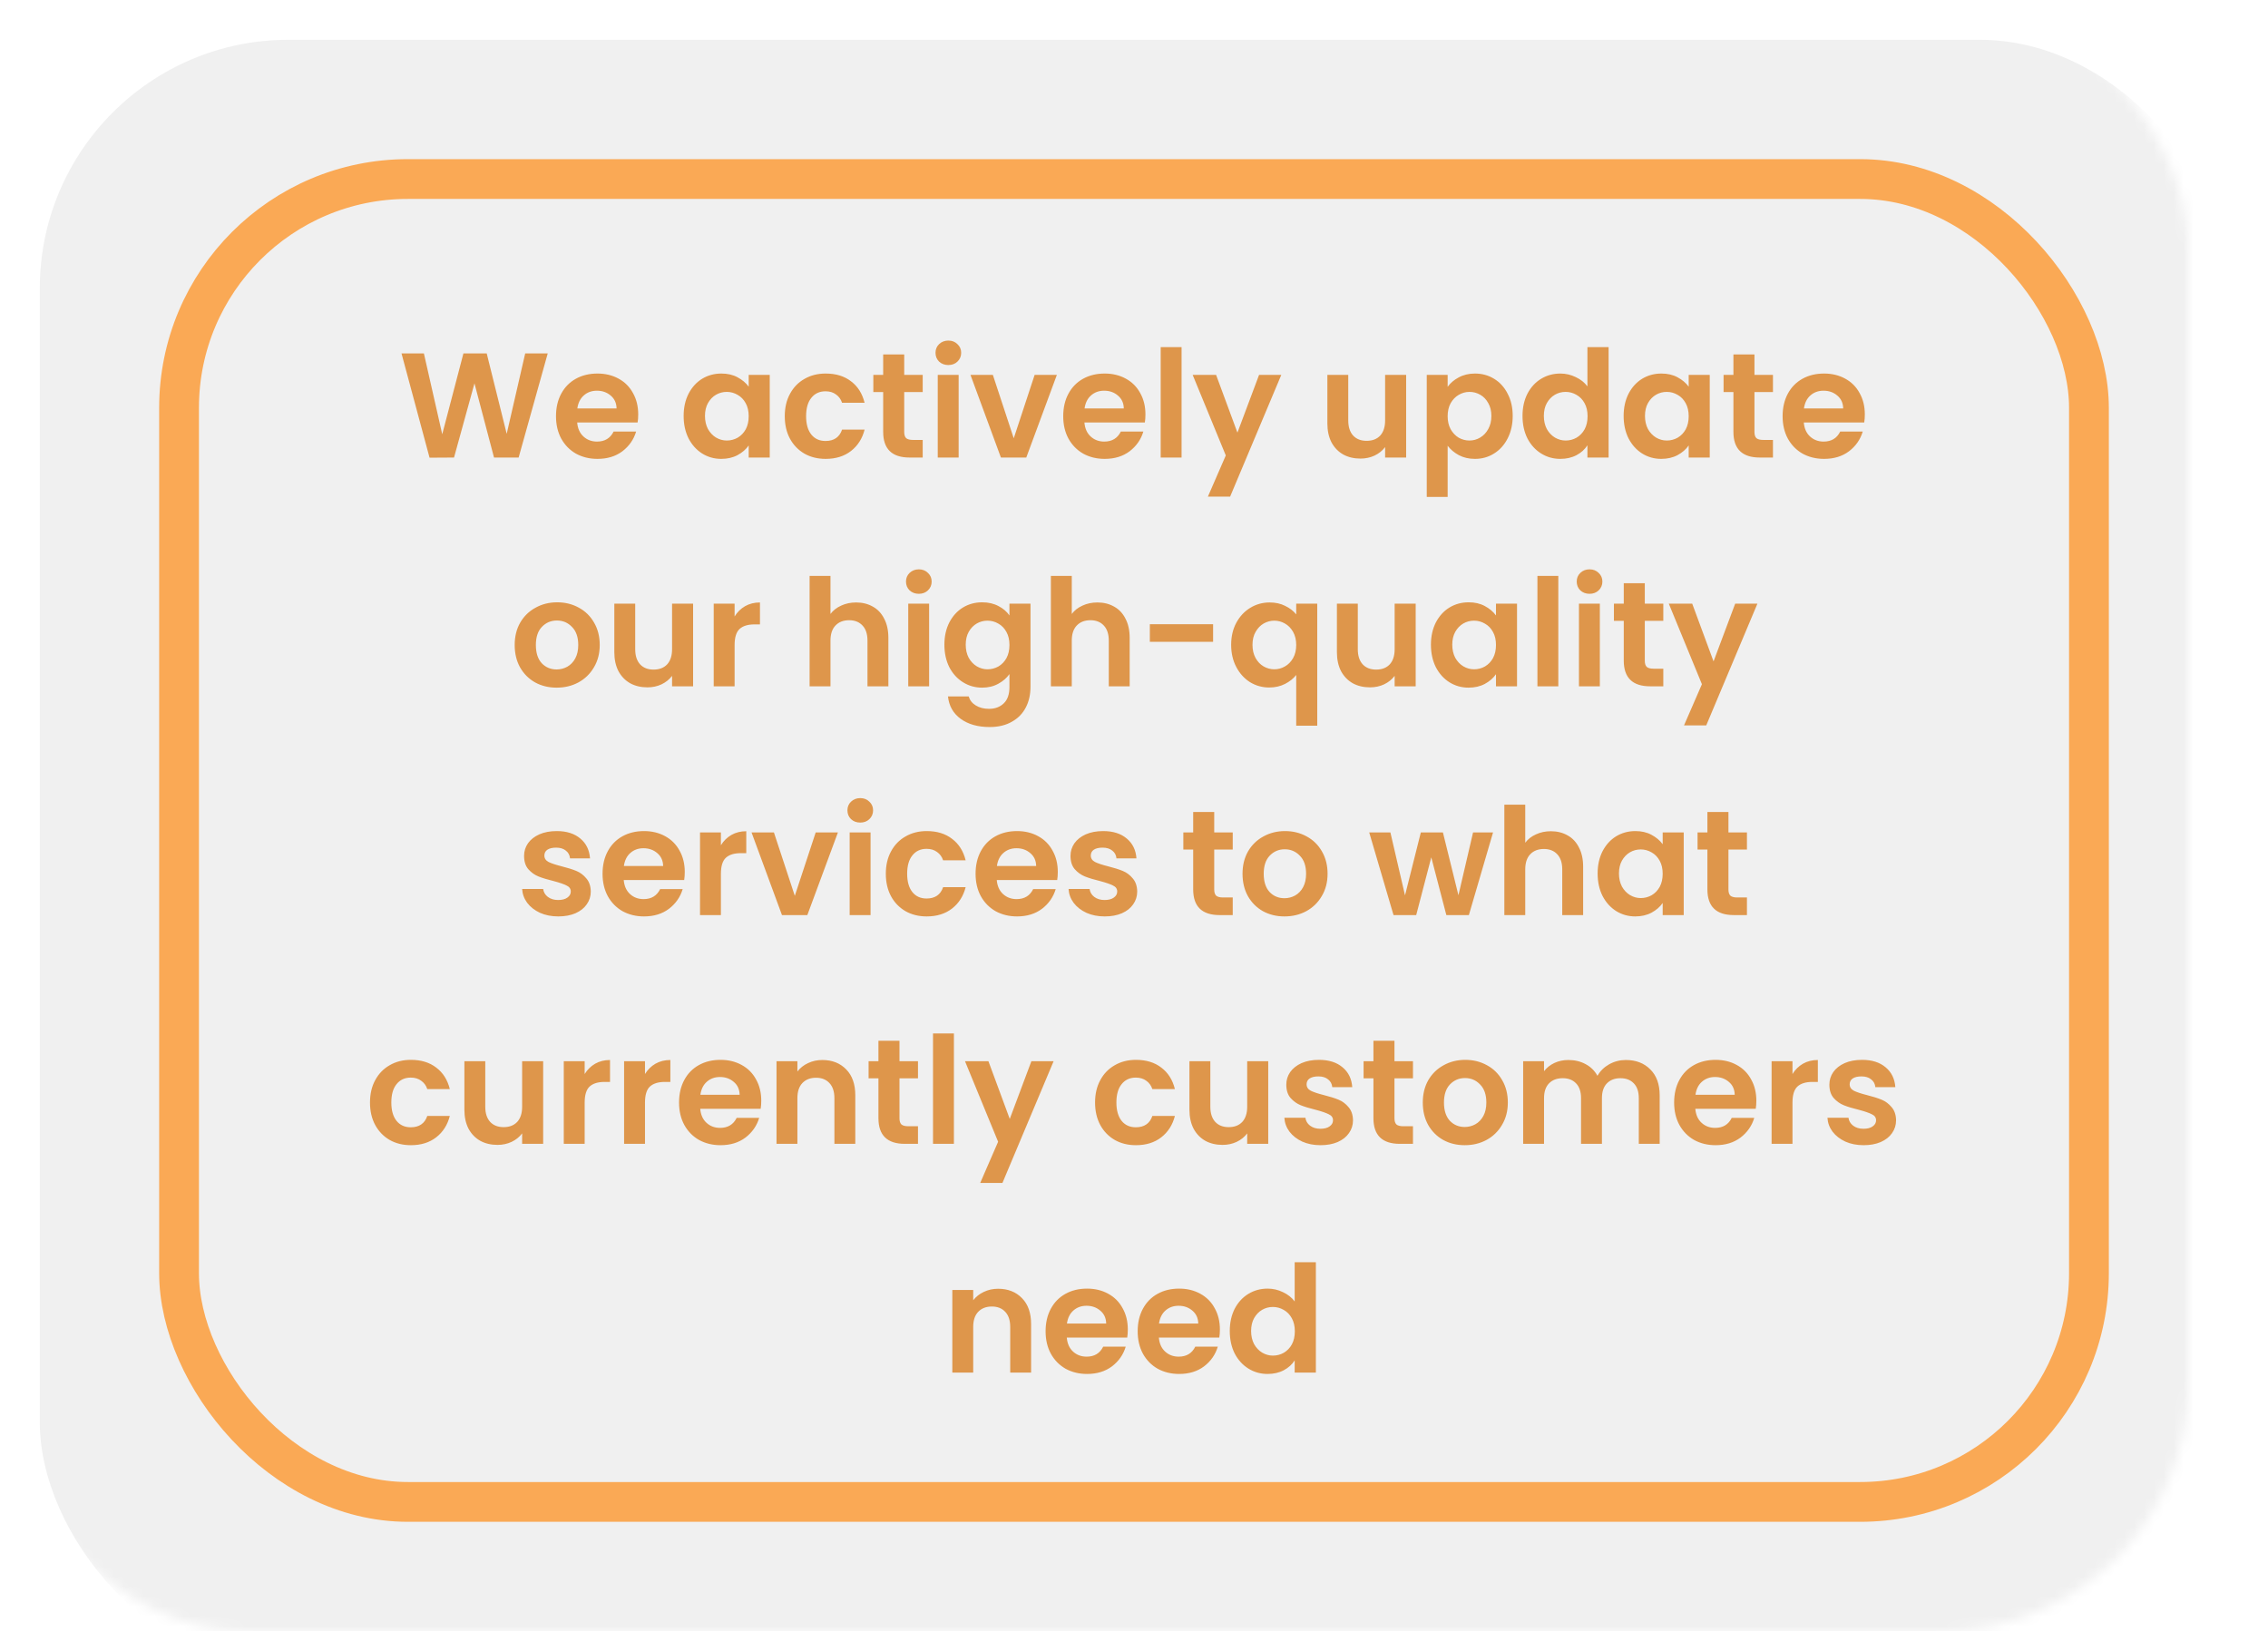 <svg width="228" height="164" viewBox="0 0 228 164" fill="none" xmlns="http://www.w3.org/2000/svg">
<mask id="mask0_512_385" style="mask-type:alpha" maskUnits="userSpaceOnUse" x="0" y="0" width="220" height="164">
<rect width="220" height="164" rx="25" fill="#AB9F9F"/>
</mask>
<g mask="url(#mask0_512_385)">
<g filter="url(#filter0_bd_512_385)">
<rect width="220" height="164" rx="25" fill="#F0F0F0"/>
<rect x="14" y="14" width="192" height="133" rx="23" stroke="#FAA955" stroke-width="4"/>
<g filter="url(#filter1_dd_512_385)">
<path d="M51.063 31.53L48.138 42H45.663L43.698 34.545L41.643 42L39.183 42.015L36.363 31.53H38.613L40.458 39.66L42.588 31.53H44.928L46.938 39.615L48.798 31.53H51.063ZM60.159 37.665C60.159 37.965 60.139 38.235 60.099 38.475H54.024C54.074 39.075 54.284 39.545 54.654 39.885C55.024 40.225 55.479 40.395 56.019 40.395C56.799 40.395 57.354 40.06 57.684 39.39H59.949C59.709 40.19 59.249 40.85 58.569 41.37C57.889 41.88 57.054 42.135 56.064 42.135C55.264 42.135 54.544 41.96 53.904 41.61C53.274 41.25 52.779 40.745 52.419 40.095C52.069 39.445 51.894 38.695 51.894 37.845C51.894 36.985 52.069 36.23 52.419 35.58C52.769 34.93 53.259 34.43 53.889 34.08C54.519 33.73 55.244 33.555 56.064 33.555C56.854 33.555 57.559 33.725 58.179 34.065C58.809 34.405 59.294 34.89 59.634 35.52C59.984 36.14 60.159 36.855 60.159 37.665ZM57.984 37.065C57.974 36.525 57.779 36.095 57.399 35.775C57.019 35.445 56.554 35.28 56.004 35.28C55.484 35.28 55.044 35.44 54.684 35.76C54.334 36.07 54.119 36.505 54.039 37.065H57.984ZM64.726 37.815C64.726 36.975 64.891 36.23 65.221 35.58C65.561 34.93 66.016 34.43 66.586 34.08C67.166 33.73 67.811 33.555 68.521 33.555C69.141 33.555 69.681 33.68 70.141 33.93C70.611 34.18 70.986 34.495 71.266 34.875V33.69H73.381V42H71.266V40.785C70.996 41.175 70.621 41.5 70.141 41.76C69.671 42.01 69.126 42.135 68.506 42.135C67.806 42.135 67.166 41.955 66.586 41.595C66.016 41.235 65.561 40.73 65.221 40.08C64.891 39.42 64.726 38.665 64.726 37.815ZM71.266 37.845C71.266 37.335 71.166 36.9 70.966 36.54C70.766 36.17 70.496 35.89 70.156 35.7C69.816 35.5 69.451 35.4 69.061 35.4C68.671 35.4 68.311 35.495 67.981 35.685C67.651 35.875 67.381 36.155 67.171 36.525C66.971 36.885 66.871 37.315 66.871 37.815C66.871 38.315 66.971 38.755 67.171 39.135C67.381 39.505 67.651 39.79 67.981 39.99C68.321 40.19 68.681 40.29 69.061 40.29C69.451 40.29 69.816 40.195 70.156 40.005C70.496 39.805 70.766 39.525 70.966 39.165C71.166 38.795 71.266 38.355 71.266 37.845ZM74.892 37.845C74.892 36.985 75.067 36.235 75.417 35.595C75.767 34.945 76.252 34.445 76.872 34.095C77.492 33.735 78.202 33.555 79.002 33.555C80.032 33.555 80.882 33.815 81.552 34.335C82.232 34.845 82.687 35.565 82.917 36.495H80.652C80.532 36.135 80.327 35.855 80.037 35.655C79.757 35.445 79.407 35.34 78.987 35.34C78.387 35.34 77.912 35.56 77.562 36C77.212 36.43 77.037 37.045 77.037 37.845C77.037 38.635 77.212 39.25 77.562 39.69C77.912 40.12 78.387 40.335 78.987 40.335C79.837 40.335 80.392 39.955 80.652 39.195H82.917C82.687 40.095 82.232 40.81 81.552 41.34C80.872 41.87 80.022 42.135 79.002 42.135C78.202 42.135 77.492 41.96 76.872 41.61C76.252 41.25 75.767 40.75 75.417 40.11C75.067 39.46 74.892 38.705 74.892 37.845ZM86.9 35.415V39.435C86.9 39.715 86.965 39.92 87.095 40.05C87.235 40.17 87.465 40.23 87.785 40.23H88.76V42H87.44C85.67 42 84.785 41.14 84.785 39.42V35.415H83.795V33.69H84.785V31.635H86.9V33.69H88.76V35.415H86.9ZM91.336 32.7C90.966 32.7 90.656 32.585 90.406 32.355C90.166 32.115 90.046 31.82 90.046 31.47C90.046 31.12 90.166 30.83 90.406 30.6C90.656 30.36 90.966 30.24 91.336 30.24C91.706 30.24 92.011 30.36 92.251 30.6C92.501 30.83 92.626 31.12 92.626 31.47C92.626 31.82 92.501 32.115 92.251 32.355C92.011 32.585 91.706 32.7 91.336 32.7ZM92.371 33.69V42H90.271V33.69H92.371ZM97.911 40.065L100.011 33.69H102.246L99.171 42H96.621L93.561 33.69H95.811L97.911 40.065ZM111.15 37.665C111.15 37.965 111.13 38.235 111.09 38.475H105.015C105.065 39.075 105.275 39.545 105.645 39.885C106.015 40.225 106.47 40.395 107.01 40.395C107.79 40.395 108.345 40.06 108.675 39.39H110.94C110.7 40.19 110.24 40.85 109.56 41.37C108.88 41.88 108.045 42.135 107.055 42.135C106.255 42.135 105.535 41.96 104.895 41.61C104.265 41.25 103.77 40.745 103.41 40.095C103.06 39.445 102.885 38.695 102.885 37.845C102.885 36.985 103.06 36.23 103.41 35.58C103.76 34.93 104.25 34.43 104.88 34.08C105.51 33.73 106.235 33.555 107.055 33.555C107.845 33.555 108.55 33.725 109.17 34.065C109.8 34.405 110.285 34.89 110.625 35.52C110.975 36.14 111.15 36.855 111.15 37.665ZM108.975 37.065C108.965 36.525 108.77 36.095 108.39 35.775C108.01 35.445 107.545 35.28 106.995 35.28C106.475 35.28 106.035 35.44 105.675 35.76C105.325 36.07 105.11 36.505 105.03 37.065H108.975ZM114.783 30.9V42H112.683V30.9H114.783ZM124.808 33.69L119.663 45.93H117.428L119.228 41.79L115.898 33.69H118.253L120.398 39.495L122.573 33.69H124.808ZM137.359 33.69V42H135.244V40.95C134.974 41.31 134.619 41.595 134.179 41.805C133.749 42.005 133.279 42.105 132.769 42.105C132.119 42.105 131.544 41.97 131.044 41.7C130.544 41.42 130.149 41.015 129.859 40.485C129.579 39.945 129.439 39.305 129.439 38.565V33.69H131.539V38.265C131.539 38.925 131.704 39.435 132.034 39.795C132.364 40.145 132.814 40.32 133.384 40.32C133.964 40.32 134.419 40.145 134.749 39.795C135.079 39.435 135.244 38.925 135.244 38.265V33.69H137.359ZM141.531 34.89C141.801 34.51 142.171 34.195 142.641 33.945C143.121 33.685 143.666 33.555 144.276 33.555C144.986 33.555 145.626 33.73 146.196 34.08C146.776 34.43 147.231 34.93 147.561 35.58C147.901 36.22 148.071 36.965 148.071 37.815C148.071 38.665 147.901 39.42 147.561 40.08C147.231 40.73 146.776 41.235 146.196 41.595C145.626 41.955 144.986 42.135 144.276 42.135C143.666 42.135 143.126 42.01 142.656 41.76C142.196 41.51 141.821 41.195 141.531 40.815V45.96H139.431V33.69H141.531V34.89ZM145.926 37.815C145.926 37.315 145.821 36.885 145.611 36.525C145.411 36.155 145.141 35.875 144.801 35.685C144.471 35.495 144.111 35.4 143.721 35.4C143.341 35.4 142.981 35.5 142.641 35.7C142.311 35.89 142.041 36.17 141.831 36.54C141.631 36.91 141.531 37.345 141.531 37.845C141.531 38.345 141.631 38.78 141.831 39.15C142.041 39.52 142.311 39.805 142.641 40.005C142.981 40.195 143.341 40.29 143.721 40.29C144.111 40.29 144.471 40.19 144.801 39.99C145.141 39.79 145.411 39.505 145.611 39.135C145.821 38.765 145.926 38.325 145.926 37.815ZM149.057 37.815C149.057 36.975 149.222 36.23 149.552 35.58C149.892 34.93 150.352 34.43 150.932 34.08C151.512 33.73 152.157 33.555 152.867 33.555C153.407 33.555 153.922 33.675 154.412 33.915C154.902 34.145 155.292 34.455 155.582 34.845V30.9H157.712V42H155.582V40.77C155.322 41.18 154.957 41.51 154.487 41.76C154.017 42.01 153.472 42.135 152.852 42.135C152.152 42.135 151.512 41.955 150.932 41.595C150.352 41.235 149.892 40.73 149.552 40.08C149.222 39.42 149.057 38.665 149.057 37.815ZM155.597 37.845C155.597 37.335 155.497 36.9 155.297 36.54C155.097 36.17 154.827 35.89 154.487 35.7C154.147 35.5 153.782 35.4 153.392 35.4C153.002 35.4 152.642 35.495 152.312 35.685C151.982 35.875 151.712 36.155 151.502 36.525C151.302 36.885 151.202 37.315 151.202 37.815C151.202 38.315 151.302 38.755 151.502 39.135C151.712 39.505 151.982 39.79 152.312 39.99C152.652 40.19 153.012 40.29 153.392 40.29C153.782 40.29 154.147 40.195 154.487 40.005C154.827 39.805 155.097 39.525 155.297 39.165C155.497 38.795 155.597 38.355 155.597 37.845ZM159.223 37.815C159.223 36.975 159.388 36.23 159.718 35.58C160.058 34.93 160.513 34.43 161.083 34.08C161.663 33.73 162.308 33.555 163.018 33.555C163.638 33.555 164.178 33.68 164.638 33.93C165.108 34.18 165.483 34.495 165.763 34.875V33.69H167.878V42H165.763V40.785C165.493 41.175 165.118 41.5 164.638 41.76C164.168 42.01 163.623 42.135 163.003 42.135C162.303 42.135 161.663 41.955 161.083 41.595C160.513 41.235 160.058 40.73 159.718 40.08C159.388 39.42 159.223 38.665 159.223 37.815ZM165.763 37.845C165.763 37.335 165.663 36.9 165.463 36.54C165.263 36.17 164.993 35.89 164.653 35.7C164.313 35.5 163.948 35.4 163.558 35.4C163.168 35.4 162.808 35.495 162.478 35.685C162.148 35.875 161.878 36.155 161.668 36.525C161.468 36.885 161.368 37.315 161.368 37.815C161.368 38.315 161.468 38.755 161.668 39.135C161.878 39.505 162.148 39.79 162.478 39.99C162.818 40.19 163.178 40.29 163.558 40.29C163.948 40.29 164.313 40.195 164.653 40.005C164.993 39.805 165.263 39.525 165.463 39.165C165.663 38.795 165.763 38.355 165.763 37.845ZM172.374 35.415V39.435C172.374 39.715 172.439 39.92 172.569 40.05C172.709 40.17 172.939 40.23 173.259 40.23H174.234V42H172.914C171.144 42 170.259 41.14 170.259 39.42V35.415H169.269V33.69H170.259V31.635H172.374V33.69H174.234V35.415H172.374ZM183.469 37.665C183.469 37.965 183.449 38.235 183.409 38.475H177.334C177.384 39.075 177.594 39.545 177.964 39.885C178.334 40.225 178.789 40.395 179.329 40.395C180.109 40.395 180.664 40.06 180.994 39.39H183.259C183.019 40.19 182.559 40.85 181.879 41.37C181.199 41.88 180.364 42.135 179.374 42.135C178.574 42.135 177.854 41.96 177.214 41.61C176.584 41.25 176.089 40.745 175.729 40.095C175.379 39.445 175.204 38.695 175.204 37.845C175.204 36.985 175.379 36.23 175.729 35.58C176.079 34.93 176.569 34.43 177.199 34.08C177.829 33.73 178.554 33.555 179.374 33.555C180.164 33.555 180.869 33.725 181.489 34.065C182.119 34.405 182.604 34.89 182.944 35.52C183.294 36.14 183.469 36.855 183.469 37.665ZM181.294 37.065C181.284 36.525 181.089 36.095 180.709 35.775C180.329 35.445 179.864 35.28 179.314 35.28C178.794 35.28 178.354 35.44 177.994 35.76C177.644 36.07 177.429 36.505 177.349 37.065H181.294ZM51.956 65.135C51.156 65.135 50.436 64.96 49.796 64.61C49.156 64.25 48.651 63.745 48.281 63.095C47.921 62.445 47.741 61.695 47.741 60.845C47.741 59.995 47.926 59.245 48.296 58.595C48.676 57.945 49.191 57.445 49.841 57.095C50.491 56.735 51.216 56.555 52.016 56.555C52.816 56.555 53.541 56.735 54.191 57.095C54.841 57.445 55.351 57.945 55.721 58.595C56.101 59.245 56.291 59.995 56.291 60.845C56.291 61.695 56.096 62.445 55.706 63.095C55.326 63.745 54.806 64.25 54.146 64.61C53.496 64.96 52.766 65.135 51.956 65.135ZM51.956 63.305C52.336 63.305 52.691 63.215 53.021 63.035C53.361 62.845 53.631 62.565 53.831 62.195C54.031 61.825 54.131 61.375 54.131 60.845C54.131 60.055 53.921 59.45 53.501 59.03C53.091 58.6 52.586 58.385 51.986 58.385C51.386 58.385 50.881 58.6 50.471 59.03C50.071 59.45 49.871 60.055 49.871 60.845C49.871 61.635 50.066 62.245 50.456 62.675C50.856 63.095 51.356 63.305 51.956 63.305ZM65.677 56.69V65H63.562V63.95C63.292 64.31 62.937 64.595 62.497 64.805C62.067 65.005 61.597 65.105 61.087 65.105C60.437 65.105 59.862 64.97 59.362 64.7C58.862 64.42 58.467 64.015 58.177 63.485C57.897 62.945 57.757 62.305 57.757 61.565V56.69H59.857V61.265C59.857 61.925 60.022 62.435 60.352 62.795C60.682 63.145 61.132 63.32 61.702 63.32C62.282 63.32 62.737 63.145 63.067 62.795C63.397 62.435 63.562 61.925 63.562 61.265V56.69H65.677ZM69.849 57.98C70.119 57.54 70.469 57.195 70.899 56.945C71.339 56.695 71.839 56.57 72.399 56.57V58.775H71.844C71.184 58.775 70.684 58.93 70.344 59.24C70.014 59.55 69.849 60.09 69.849 60.86V65H67.749V56.69H69.849V57.98ZM82.067 56.57C82.698 56.57 83.257 56.71 83.748 56.99C84.237 57.26 84.618 57.665 84.888 58.205C85.168 58.735 85.308 59.375 85.308 60.125V65H83.207V60.41C83.207 59.75 83.043 59.245 82.713 58.895C82.382 58.535 81.933 58.355 81.362 58.355C80.782 58.355 80.323 58.535 79.983 58.895C79.653 59.245 79.487 59.75 79.487 60.41V65H77.388V53.9H79.487V57.725C79.757 57.365 80.118 57.085 80.567 56.885C81.017 56.675 81.517 56.57 82.067 56.57ZM88.37 55.7C87.999 55.7 87.689 55.585 87.439 55.355C87.2 55.115 87.079 54.82 87.079 54.47C87.079 54.12 87.2 53.83 87.439 53.6C87.689 53.36 87.999 53.24 88.37 53.24C88.74 53.24 89.044 53.36 89.284 53.6C89.534 53.83 89.659 54.12 89.659 54.47C89.659 54.82 89.534 55.115 89.284 55.355C89.044 55.585 88.74 55.7 88.37 55.7ZM89.404 56.69V65H87.305V56.69H89.404ZM94.734 56.555C95.354 56.555 95.899 56.68 96.369 56.93C96.839 57.17 97.209 57.485 97.479 57.875V56.69H99.594V65.06C99.594 65.83 99.439 66.515 99.129 67.115C98.819 67.725 98.354 68.205 97.734 68.555C97.114 68.915 96.364 69.095 95.484 69.095C94.304 69.095 93.334 68.82 92.574 68.27C91.824 67.72 91.399 66.97 91.299 66.02H93.384C93.494 66.4 93.729 66.7 94.089 66.92C94.459 67.15 94.904 67.265 95.424 67.265C96.034 67.265 96.529 67.08 96.909 66.71C97.289 66.35 97.479 65.8 97.479 65.06V63.77C97.209 64.16 96.834 64.485 96.354 64.745C95.884 65.005 95.344 65.135 94.734 65.135C94.034 65.135 93.394 64.955 92.814 64.595C92.234 64.235 91.774 63.73 91.434 63.08C91.104 62.42 90.939 61.665 90.939 60.815C90.939 59.975 91.104 59.23 91.434 58.58C91.774 57.93 92.229 57.43 92.799 57.08C93.379 56.73 94.024 56.555 94.734 56.555ZM97.479 60.845C97.479 60.335 97.379 59.9 97.179 59.54C96.979 59.17 96.709 58.89 96.369 58.7C96.029 58.5 95.664 58.4 95.274 58.4C94.884 58.4 94.524 58.495 94.194 58.685C93.864 58.875 93.594 59.155 93.384 59.525C93.184 59.885 93.084 60.315 93.084 60.815C93.084 61.315 93.184 61.755 93.384 62.135C93.594 62.505 93.864 62.79 94.194 62.99C94.534 63.19 94.894 63.29 95.274 63.29C95.664 63.29 96.029 63.195 96.369 63.005C96.709 62.805 96.979 62.525 97.179 62.165C97.379 61.795 97.479 61.355 97.479 60.845ZM106.325 56.57C106.955 56.57 107.515 56.71 108.005 56.99C108.495 57.26 108.875 57.665 109.145 58.205C109.425 58.735 109.565 59.375 109.565 60.125V65H107.465V60.41C107.465 59.75 107.3 59.245 106.97 58.895C106.64 58.535 106.19 58.355 105.62 58.355C105.04 58.355 104.58 58.535 104.24 58.895C103.91 59.245 103.745 59.75 103.745 60.41V65H101.645V53.9H103.745V57.725C104.015 57.365 104.375 57.085 104.825 56.885C105.275 56.675 105.775 56.57 106.325 56.57ZM117.952 58.76V60.53H111.592V58.76H117.952ZM119.767 60.83C119.767 60 119.937 59.265 120.277 58.625C120.627 57.975 121.097 57.47 121.687 57.11C122.277 56.75 122.927 56.57 123.637 56.57C124.227 56.57 124.747 56.685 125.197 56.915C125.657 57.135 126.027 57.42 126.307 57.77V56.69H128.422V68.96H126.307V63.86C126.027 64.22 125.652 64.52 125.182 64.76C124.712 65 124.182 65.12 123.592 65.12C122.892 65.12 122.247 64.94 121.657 64.58C121.077 64.21 120.617 63.7 120.277 63.05C119.937 62.4 119.767 61.66 119.767 60.83ZM126.307 60.845C126.307 60.335 126.202 59.895 125.992 59.525C125.782 59.155 125.507 58.875 125.167 58.685C124.837 58.495 124.482 58.4 124.102 58.4C123.732 58.4 123.377 58.495 123.037 58.685C122.707 58.875 122.437 59.155 122.227 59.525C122.017 59.885 121.912 60.32 121.912 60.83C121.912 61.34 122.017 61.785 122.227 62.165C122.437 62.535 122.707 62.815 123.037 63.005C123.377 63.195 123.732 63.29 124.102 63.29C124.482 63.29 124.837 63.195 125.167 63.005C125.507 62.815 125.782 62.535 125.992 62.165C126.202 61.795 126.307 61.355 126.307 60.845ZM138.318 56.69V65H136.203V63.95C135.933 64.31 135.578 64.595 135.138 64.805C134.708 65.005 134.238 65.105 133.728 65.105C133.078 65.105 132.503 64.97 132.003 64.7C131.503 64.42 131.108 64.015 130.818 63.485C130.538 62.945 130.398 62.305 130.398 61.565V56.69H132.498V61.265C132.498 61.925 132.663 62.435 132.993 62.795C133.323 63.145 133.773 63.32 134.343 63.32C134.923 63.32 135.378 63.145 135.708 62.795C136.038 62.435 136.203 61.925 136.203 61.265V56.69H138.318ZM139.85 60.815C139.85 59.975 140.015 59.23 140.345 58.58C140.685 57.93 141.14 57.43 141.71 57.08C142.29 56.73 142.935 56.555 143.645 56.555C144.265 56.555 144.805 56.68 145.265 56.93C145.735 57.18 146.11 57.495 146.39 57.875V56.69H148.505V65H146.39V63.785C146.12 64.175 145.745 64.5 145.265 64.76C144.795 65.01 144.25 65.135 143.63 65.135C142.93 65.135 142.29 64.955 141.71 64.595C141.14 64.235 140.685 63.73 140.345 63.08C140.015 62.42 139.85 61.665 139.85 60.815ZM146.39 60.845C146.39 60.335 146.29 59.9 146.09 59.54C145.89 59.17 145.62 58.89 145.28 58.7C144.94 58.5 144.575 58.4 144.185 58.4C143.795 58.4 143.435 58.495 143.105 58.685C142.775 58.875 142.505 59.155 142.295 59.525C142.095 59.885 141.995 60.315 141.995 60.815C141.995 61.315 142.095 61.755 142.295 62.135C142.505 62.505 142.775 62.79 143.105 62.99C143.445 63.19 143.805 63.29 144.185 63.29C144.575 63.29 144.94 63.195 145.28 63.005C145.62 62.805 145.89 62.525 146.09 62.165C146.29 61.795 146.39 61.355 146.39 60.845ZM152.656 53.9V65H150.556V53.9H152.656ZM155.796 55.7C155.426 55.7 155.116 55.585 154.866 55.355C154.626 55.115 154.506 54.82 154.506 54.47C154.506 54.12 154.626 53.83 154.866 53.6C155.116 53.36 155.426 53.24 155.796 53.24C156.166 53.24 156.471 53.36 156.711 53.6C156.961 53.83 157.086 54.12 157.086 54.47C157.086 54.82 156.961 55.115 156.711 55.355C156.471 55.585 156.166 55.7 155.796 55.7ZM156.831 56.69V65H154.731V56.69H156.831ZM161.351 58.415V62.435C161.351 62.715 161.416 62.92 161.546 63.05C161.686 63.17 161.916 63.23 162.236 63.23H163.211V65H161.891C160.121 65 159.236 64.14 159.236 62.42V58.415H158.246V56.69H159.236V54.635H161.351V56.69H163.211V58.415H161.351ZM172.672 56.69L167.527 68.93H165.292L167.092 64.79L163.762 56.69H166.117L168.262 62.495L170.437 56.69H172.672ZM52.12 88.135C51.44 88.135 50.83 88.015 50.29 87.775C49.75 87.525 49.32 87.19 49 86.77C48.69 86.35 48.52 85.885 48.49 85.375H50.605C50.645 85.695 50.8 85.96 51.07 86.17C51.35 86.38 51.695 86.485 52.105 86.485C52.505 86.485 52.815 86.405 53.035 86.245C53.265 86.085 53.38 85.88 53.38 85.63C53.38 85.36 53.24 85.16 52.96 85.03C52.69 84.89 52.255 84.74 51.655 84.58C51.035 84.43 50.525 84.275 50.125 84.115C49.735 83.955 49.395 83.71 49.105 83.38C48.825 83.05 48.685 82.605 48.685 82.045C48.685 81.585 48.815 81.165 49.075 80.785C49.345 80.405 49.725 80.105 50.215 79.885C50.715 79.665 51.3 79.555 51.97 79.555C52.96 79.555 53.75 79.805 54.34 80.305C54.93 80.795 55.255 81.46 55.315 82.3H53.305C53.275 81.97 53.135 81.71 52.885 81.52C52.645 81.32 52.32 81.22 51.91 81.22C51.53 81.22 51.235 81.29 51.025 81.43C50.825 81.57 50.725 81.765 50.725 82.015C50.725 82.295 50.865 82.51 51.145 82.66C51.425 82.8 51.86 82.945 52.45 83.095C53.05 83.245 53.545 83.4 53.935 83.56C54.325 83.72 54.66 83.97 54.94 84.31C55.23 84.64 55.38 85.08 55.39 85.63C55.39 86.11 55.255 86.54 54.985 86.92C54.725 87.3 54.345 87.6 53.845 87.82C53.355 88.03 52.78 88.135 52.12 88.135ZM64.839 83.665C64.839 83.965 64.819 84.235 64.779 84.475H58.704C58.754 85.075 58.964 85.545 59.334 85.885C59.704 86.225 60.159 86.395 60.699 86.395C61.479 86.395 62.034 86.06 62.364 85.39H64.629C64.389 86.19 63.929 86.85 63.249 87.37C62.569 87.88 61.734 88.135 60.744 88.135C59.944 88.135 59.224 87.96 58.584 87.61C57.954 87.25 57.459 86.745 57.099 86.095C56.749 85.445 56.574 84.695 56.574 83.845C56.574 82.985 56.749 82.23 57.099 81.58C57.449 80.93 57.939 80.43 58.569 80.08C59.199 79.73 59.924 79.555 60.744 79.555C61.534 79.555 62.239 79.725 62.859 80.065C63.489 80.405 63.974 80.89 64.314 81.52C64.664 82.14 64.839 82.855 64.839 83.665ZM62.664 83.065C62.654 82.525 62.459 82.095 62.079 81.775C61.699 81.445 61.234 81.28 60.684 81.28C60.164 81.28 59.724 81.44 59.364 81.76C59.014 82.07 58.799 82.505 58.719 83.065H62.664ZM68.472 80.98C68.742 80.54 69.092 80.195 69.522 79.945C69.962 79.695 70.462 79.57 71.022 79.57V81.775H70.467C69.807 81.775 69.307 81.93 68.967 82.24C68.637 82.55 68.472 83.09 68.472 83.86V88H66.372V79.69H68.472V80.98ZM75.901 86.065L78.001 79.69H80.236L77.161 88H74.611L71.551 79.69H73.801L75.901 86.065ZM82.481 78.7C82.111 78.7 81.801 78.585 81.551 78.355C81.311 78.115 81.191 77.82 81.191 77.47C81.191 77.12 81.311 76.83 81.551 76.6C81.801 76.36 82.111 76.24 82.481 76.24C82.851 76.24 83.156 76.36 83.396 76.6C83.646 76.83 83.771 77.12 83.771 77.47C83.771 77.82 83.646 78.115 83.396 78.355C83.156 78.585 82.851 78.7 82.481 78.7ZM83.516 79.69V88H81.416V79.69H83.516ZM85.051 83.845C85.051 82.985 85.226 82.235 85.576 81.595C85.926 80.945 86.411 80.445 87.031 80.095C87.651 79.735 88.361 79.555 89.161 79.555C90.191 79.555 91.041 79.815 91.711 80.335C92.391 80.845 92.846 81.565 93.076 82.495H90.811C90.691 82.135 90.486 81.855 90.196 81.655C89.916 81.445 89.566 81.34 89.146 81.34C88.546 81.34 88.071 81.56 87.721 82C87.371 82.43 87.196 83.045 87.196 83.845C87.196 84.635 87.371 85.25 87.721 85.69C88.071 86.12 88.546 86.335 89.146 86.335C89.996 86.335 90.551 85.955 90.811 85.195H93.076C92.846 86.095 92.391 86.81 91.711 87.34C91.031 87.87 90.181 88.135 89.161 88.135C88.361 88.135 87.651 87.96 87.031 87.61C86.411 87.25 85.926 86.75 85.576 86.11C85.226 85.46 85.051 84.705 85.051 83.845ZM102.339 83.665C102.339 83.965 102.319 84.235 102.279 84.475H96.204C96.254 85.075 96.464 85.545 96.834 85.885C97.204 86.225 97.659 86.395 98.199 86.395C98.979 86.395 99.534 86.06 99.864 85.39H102.129C101.889 86.19 101.429 86.85 100.749 87.37C100.069 87.88 99.234 88.135 98.244 88.135C97.444 88.135 96.724 87.96 96.084 87.61C95.454 87.25 94.959 86.745 94.599 86.095C94.249 85.445 94.074 84.695 94.074 83.845C94.074 82.985 94.249 82.23 94.599 81.58C94.949 80.93 95.439 80.43 96.069 80.08C96.699 79.73 97.424 79.555 98.244 79.555C99.034 79.555 99.739 79.725 100.359 80.065C100.989 80.405 101.474 80.89 101.814 81.52C102.164 82.14 102.339 82.855 102.339 83.665ZM100.164 83.065C100.154 82.525 99.959 82.095 99.579 81.775C99.199 81.445 98.734 81.28 98.184 81.28C97.664 81.28 97.224 81.44 96.864 81.76C96.514 82.07 96.299 82.505 96.219 83.065H100.164ZM107.052 88.135C106.372 88.135 105.762 88.015 105.222 87.775C104.682 87.525 104.252 87.19 103.932 86.77C103.622 86.35 103.452 85.885 103.422 85.375H105.537C105.577 85.695 105.732 85.96 106.002 86.17C106.282 86.38 106.627 86.485 107.037 86.485C107.437 86.485 107.747 86.405 107.967 86.245C108.197 86.085 108.312 85.88 108.312 85.63C108.312 85.36 108.172 85.16 107.892 85.03C107.622 84.89 107.187 84.74 106.587 84.58C105.967 84.43 105.457 84.275 105.057 84.115C104.667 83.955 104.327 83.71 104.037 83.38C103.757 83.05 103.617 82.605 103.617 82.045C103.617 81.585 103.747 81.165 104.007 80.785C104.277 80.405 104.657 80.105 105.147 79.885C105.647 79.665 106.232 79.555 106.902 79.555C107.892 79.555 108.682 79.805 109.272 80.305C109.862 80.795 110.187 81.46 110.247 82.3H108.237C108.207 81.97 108.067 81.71 107.817 81.52C107.577 81.32 107.252 81.22 106.842 81.22C106.462 81.22 106.167 81.29 105.957 81.43C105.757 81.57 105.657 81.765 105.657 82.015C105.657 82.295 105.797 82.51 106.077 82.66C106.357 82.8 106.792 82.945 107.382 83.095C107.982 83.245 108.477 83.4 108.867 83.56C109.257 83.72 109.592 83.97 109.872 84.31C110.162 84.64 110.312 85.08 110.322 85.63C110.322 86.11 110.187 86.54 109.917 86.92C109.657 87.3 109.277 87.6 108.777 87.82C108.287 88.03 107.712 88.135 107.052 88.135ZM118.065 81.415V85.435C118.065 85.715 118.13 85.92 118.26 86.05C118.4 86.17 118.63 86.23 118.95 86.23H119.925V88H118.605C116.835 88 115.95 87.14 115.95 85.42V81.415H114.96V79.69H115.95V77.635H118.065V79.69H119.925V81.415H118.065ZM125.125 88.135C124.325 88.135 123.605 87.96 122.965 87.61C122.325 87.25 121.82 86.745 121.45 86.095C121.09 85.445 120.91 84.695 120.91 83.845C120.91 82.995 121.095 82.245 121.465 81.595C121.845 80.945 122.36 80.445 123.01 80.095C123.66 79.735 124.385 79.555 125.185 79.555C125.985 79.555 126.71 79.735 127.36 80.095C128.01 80.445 128.52 80.945 128.89 81.595C129.27 82.245 129.46 82.995 129.46 83.845C129.46 84.695 129.265 85.445 128.875 86.095C128.495 86.745 127.975 87.25 127.315 87.61C126.665 87.96 125.935 88.135 125.125 88.135ZM125.125 86.305C125.505 86.305 125.86 86.215 126.19 86.035C126.53 85.845 126.8 85.565 127 85.195C127.2 84.825 127.3 84.375 127.3 83.845C127.3 83.055 127.09 82.45 126.67 82.03C126.26 81.6 125.755 81.385 125.155 81.385C124.555 81.385 124.05 81.6 123.64 82.03C123.24 82.45 123.04 83.055 123.04 83.845C123.04 84.635 123.235 85.245 123.625 85.675C124.025 86.095 124.525 86.305 125.125 86.305ZM146.095 79.69L143.665 88H141.4L139.885 82.195L138.37 88H136.09L133.645 79.69H135.775L137.245 86.02L138.835 79.69H141.055L142.615 86.005L144.085 79.69H146.095ZM151.911 79.57C152.541 79.57 153.101 79.71 153.591 79.99C154.081 80.26 154.461 80.665 154.731 81.205C155.011 81.735 155.151 82.375 155.151 83.125V88H153.051V83.41C153.051 82.75 152.886 82.245 152.556 81.895C152.226 81.535 151.776 81.355 151.206 81.355C150.626 81.355 150.166 81.535 149.826 81.895C149.496 82.245 149.331 82.75 149.331 83.41V88H147.231V76.9H149.331V80.725C149.601 80.365 149.961 80.085 150.411 79.885C150.861 79.675 151.361 79.57 151.911 79.57ZM156.608 83.815C156.608 82.975 156.773 82.23 157.103 81.58C157.443 80.93 157.898 80.43 158.468 80.08C159.048 79.73 159.693 79.555 160.403 79.555C161.023 79.555 161.563 79.68 162.023 79.93C162.493 80.18 162.868 80.495 163.148 80.875V79.69H165.263V88H163.148V86.785C162.878 87.175 162.503 87.5 162.023 87.76C161.553 88.01 161.008 88.135 160.388 88.135C159.688 88.135 159.048 87.955 158.468 87.595C157.898 87.235 157.443 86.73 157.103 86.08C156.773 85.42 156.608 84.665 156.608 83.815ZM163.148 83.845C163.148 83.335 163.048 82.9 162.848 82.54C162.648 82.17 162.378 81.89 162.038 81.7C161.698 81.5 161.333 81.4 160.943 81.4C160.553 81.4 160.193 81.495 159.863 81.685C159.533 81.875 159.263 82.155 159.053 82.525C158.853 82.885 158.753 83.315 158.753 83.815C158.753 84.315 158.853 84.755 159.053 85.135C159.263 85.505 159.533 85.79 159.863 85.99C160.203 86.19 160.563 86.29 160.943 86.29C161.333 86.29 161.698 86.195 162.038 86.005C162.378 85.805 162.648 85.525 162.848 85.165C163.048 84.795 163.148 84.355 163.148 83.845ZM169.759 81.415V85.435C169.759 85.715 169.824 85.92 169.954 86.05C170.094 86.17 170.324 86.23 170.644 86.23H171.619V88H170.299C168.529 88 167.644 87.14 167.644 85.42V81.415H166.654V79.69H167.644V77.635H169.759V79.69H171.619V81.415H169.759ZM33.195 106.845C33.195 105.985 33.37 105.235 33.72 104.595C34.07 103.945 34.555 103.445 35.175 103.095C35.795 102.735 36.505 102.555 37.305 102.555C38.335 102.555 39.185 102.815 39.855 103.335C40.535 103.845 40.99 104.565 41.22 105.495H38.955C38.835 105.135 38.63 104.855 38.34 104.655C38.06 104.445 37.71 104.34 37.29 104.34C36.69 104.34 36.215 104.56 35.865 105C35.515 105.43 35.34 106.045 35.34 106.845C35.34 107.635 35.515 108.25 35.865 108.69C36.215 109.12 36.69 109.335 37.29 109.335C38.14 109.335 38.695 108.955 38.955 108.195H41.22C40.99 109.095 40.535 109.81 39.855 110.34C39.175 110.87 38.325 111.135 37.305 111.135C36.505 111.135 35.795 110.96 35.175 110.61C34.555 110.25 34.07 109.75 33.72 109.11C33.37 108.46 33.195 107.705 33.195 106.845ZM50.604 102.69V111H48.489V109.95C48.219 110.31 47.864 110.595 47.424 110.805C46.994 111.005 46.524 111.105 46.014 111.105C45.364 111.105 44.789 110.97 44.289 110.7C43.789 110.42 43.394 110.015 43.104 109.485C42.824 108.945 42.684 108.305 42.684 107.565V102.69H44.784V107.265C44.784 107.925 44.949 108.435 45.279 108.795C45.609 109.145 46.059 109.32 46.629 109.32C47.209 109.32 47.664 109.145 47.994 108.795C48.324 108.435 48.489 107.925 48.489 107.265V102.69H50.604ZM54.776 103.98C55.046 103.54 55.396 103.195 55.826 102.945C56.266 102.695 56.766 102.57 57.326 102.57V104.775H56.771C56.111 104.775 55.611 104.93 55.271 105.24C54.941 105.55 54.776 106.09 54.776 106.86V111H52.676V102.69H54.776V103.98ZM60.84 103.98C61.11 103.54 61.46 103.195 61.89 102.945C62.33 102.695 62.83 102.57 63.39 102.57V104.775H62.835C62.175 104.775 61.675 104.93 61.335 105.24C61.005 105.55 60.84 106.09 60.84 106.86V111H58.74V102.69H60.84V103.98ZM72.529 106.665C72.529 106.965 72.51 107.235 72.469 107.475H66.394C66.445 108.075 66.654 108.545 67.025 108.885C67.394 109.225 67.85 109.395 68.389 109.395C69.169 109.395 69.725 109.06 70.055 108.39H72.32C72.079 109.19 71.62 109.85 70.939 110.37C70.26 110.88 69.424 111.135 68.434 111.135C67.635 111.135 66.915 110.96 66.275 110.61C65.644 110.25 65.15 109.745 64.79 109.095C64.439 108.445 64.264 107.695 64.264 106.845C64.264 105.985 64.439 105.23 64.79 104.58C65.139 103.93 65.629 103.43 66.26 103.08C66.889 102.73 67.615 102.555 68.434 102.555C69.225 102.555 69.93 102.725 70.549 103.065C71.18 103.405 71.665 103.89 72.004 104.52C72.355 105.14 72.529 105.855 72.529 106.665ZM70.355 106.065C70.344 105.525 70.15 105.095 69.769 104.775C69.389 104.445 68.924 104.28 68.374 104.28C67.855 104.28 67.415 104.44 67.055 104.76C66.704 105.07 66.49 105.505 66.409 106.065H70.355ZM78.667 102.57C79.657 102.57 80.457 102.885 81.067 103.515C81.677 104.135 81.982 105.005 81.982 106.125V111H79.882V106.41C79.882 105.75 79.717 105.245 79.387 104.895C79.057 104.535 78.607 104.355 78.037 104.355C77.457 104.355 76.997 104.535 76.657 104.895C76.327 105.245 76.162 105.75 76.162 106.41V111H74.062V102.69H76.162V103.725C76.442 103.365 76.797 103.085 77.227 102.885C77.667 102.675 78.147 102.57 78.667 102.57ZM86.424 104.415V108.435C86.424 108.715 86.489 108.92 86.619 109.05C86.759 109.17 86.989 109.23 87.309 109.23H88.284V111H86.964C85.194 111 84.309 110.14 84.309 108.42V104.415H83.319V102.69H84.309V100.635H86.424V102.69H88.284V104.415H86.424ZM91.895 99.9V111H89.795V99.9H91.895ZM101.92 102.69L96.775 114.93H94.54L96.34 110.79L93.01 102.69H95.365L97.51 108.495L99.685 102.69H101.92ZM106.086 106.845C106.086 105.985 106.261 105.235 106.611 104.595C106.961 103.945 107.446 103.445 108.066 103.095C108.686 102.735 109.396 102.555 110.196 102.555C111.226 102.555 112.076 102.815 112.746 103.335C113.426 103.845 113.881 104.565 114.111 105.495H111.846C111.726 105.135 111.521 104.855 111.231 104.655C110.951 104.445 110.601 104.34 110.181 104.34C109.581 104.34 109.106 104.56 108.756 105C108.406 105.43 108.231 106.045 108.231 106.845C108.231 107.635 108.406 108.25 108.756 108.69C109.106 109.12 109.581 109.335 110.181 109.335C111.031 109.335 111.586 108.955 111.846 108.195H114.111C113.881 109.095 113.426 109.81 112.746 110.34C112.066 110.87 111.216 111.135 110.196 111.135C109.396 111.135 108.686 110.96 108.066 110.61C107.446 110.25 106.961 109.75 106.611 109.11C106.261 108.46 106.086 107.705 106.086 106.845ZM123.494 102.69V111H121.379V109.95C121.109 110.31 120.754 110.595 120.314 110.805C119.884 111.005 119.414 111.105 118.904 111.105C118.254 111.105 117.679 110.97 117.179 110.7C116.679 110.42 116.284 110.015 115.994 109.485C115.714 108.945 115.574 108.305 115.574 107.565V102.69H117.674V107.265C117.674 107.925 117.839 108.435 118.169 108.795C118.499 109.145 118.949 109.32 119.519 109.32C120.099 109.32 120.554 109.145 120.884 108.795C121.214 108.435 121.379 107.925 121.379 107.265V102.69H123.494ZM128.746 111.135C128.066 111.135 127.456 111.015 126.916 110.775C126.376 110.525 125.946 110.19 125.626 109.77C125.316 109.35 125.146 108.885 125.116 108.375H127.231C127.271 108.695 127.426 108.96 127.696 109.17C127.976 109.38 128.321 109.485 128.731 109.485C129.131 109.485 129.441 109.405 129.661 109.245C129.891 109.085 130.006 108.88 130.006 108.63C130.006 108.36 129.866 108.16 129.586 108.03C129.316 107.89 128.881 107.74 128.281 107.58C127.661 107.43 127.151 107.275 126.751 107.115C126.361 106.955 126.021 106.71 125.731 106.38C125.451 106.05 125.311 105.605 125.311 105.045C125.311 104.585 125.441 104.165 125.701 103.785C125.971 103.405 126.351 103.105 126.841 102.885C127.341 102.665 127.926 102.555 128.596 102.555C129.586 102.555 130.376 102.805 130.966 103.305C131.556 103.795 131.881 104.46 131.941 105.3H129.931C129.901 104.97 129.761 104.71 129.511 104.52C129.271 104.32 128.946 104.22 128.536 104.22C128.156 104.22 127.861 104.29 127.651 104.43C127.451 104.57 127.351 104.765 127.351 105.015C127.351 105.295 127.491 105.51 127.771 105.66C128.051 105.8 128.486 105.945 129.076 106.095C129.676 106.245 130.171 106.4 130.561 106.56C130.951 106.72 131.286 106.97 131.566 107.31C131.856 107.64 132.006 108.08 132.016 108.63C132.016 109.11 131.881 109.54 131.611 109.92C131.351 110.3 130.971 110.6 130.471 110.82C129.981 111.03 129.406 111.135 128.746 111.135ZM136.185 104.415V108.435C136.185 108.715 136.25 108.92 136.38 109.05C136.52 109.17 136.75 109.23 137.07 109.23H138.045V111H136.725C134.955 111 134.07 110.14 134.07 108.42V104.415H133.08V102.69H134.07V100.635H136.185V102.69H138.045V104.415H136.185ZM143.246 111.135C142.446 111.135 141.726 110.96 141.086 110.61C140.446 110.25 139.941 109.745 139.571 109.095C139.211 108.445 139.031 107.695 139.031 106.845C139.031 105.995 139.216 105.245 139.586 104.595C139.966 103.945 140.481 103.445 141.131 103.095C141.781 102.735 142.506 102.555 143.306 102.555C144.106 102.555 144.831 102.735 145.481 103.095C146.131 103.445 146.641 103.945 147.011 104.595C147.391 105.245 147.581 105.995 147.581 106.845C147.581 107.695 147.386 108.445 146.996 109.095C146.616 109.745 146.096 110.25 145.436 110.61C144.786 110.96 144.056 111.135 143.246 111.135ZM143.246 109.305C143.626 109.305 143.981 109.215 144.311 109.035C144.651 108.845 144.921 108.565 145.121 108.195C145.321 107.825 145.421 107.375 145.421 106.845C145.421 106.055 145.211 105.45 144.791 105.03C144.381 104.6 143.876 104.385 143.276 104.385C142.676 104.385 142.171 104.6 141.761 105.03C141.361 105.45 141.161 106.055 141.161 106.845C141.161 107.635 141.356 108.245 141.746 108.675C142.146 109.095 142.646 109.305 143.246 109.305ZM159.441 102.57C160.461 102.57 161.281 102.885 161.901 103.515C162.531 104.135 162.846 105.005 162.846 106.125V111H160.746V106.41C160.746 105.76 160.581 105.265 160.251 104.925C159.921 104.575 159.471 104.4 158.901 104.4C158.331 104.4 157.876 104.575 157.536 104.925C157.206 105.265 157.041 105.76 157.041 106.41V111H154.941V106.41C154.941 105.76 154.776 105.265 154.446 104.925C154.116 104.575 153.666 104.4 153.096 104.4C152.516 104.4 152.056 104.575 151.716 104.925C151.386 105.265 151.221 105.76 151.221 106.41V111H149.121V102.69H151.221V103.695C151.491 103.345 151.836 103.07 152.256 102.87C152.686 102.67 153.156 102.57 153.666 102.57C154.316 102.57 154.896 102.71 155.406 102.99C155.916 103.26 156.311 103.65 156.591 104.16C156.861 103.68 157.251 103.295 157.761 103.005C158.281 102.715 158.841 102.57 159.441 102.57ZM172.564 106.665C172.564 106.965 172.544 107.235 172.504 107.475H166.429C166.479 108.075 166.689 108.545 167.059 108.885C167.429 109.225 167.884 109.395 168.424 109.395C169.204 109.395 169.759 109.06 170.089 108.39H172.354C172.114 109.19 171.654 109.85 170.974 110.37C170.294 110.88 169.459 111.135 168.469 111.135C167.669 111.135 166.949 110.96 166.309 110.61C165.679 110.25 165.184 109.745 164.824 109.095C164.474 108.445 164.299 107.695 164.299 106.845C164.299 105.985 164.474 105.23 164.824 104.58C165.174 103.93 165.664 103.43 166.294 103.08C166.924 102.73 167.649 102.555 168.469 102.555C169.259 102.555 169.964 102.725 170.584 103.065C171.214 103.405 171.699 103.89 172.039 104.52C172.389 105.14 172.564 105.855 172.564 106.665ZM170.389 106.065C170.379 105.525 170.184 105.095 169.804 104.775C169.424 104.445 168.959 104.28 168.409 104.28C167.889 104.28 167.449 104.44 167.089 104.76C166.739 105.07 166.524 105.505 166.444 106.065H170.389ZM176.197 103.98C176.467 103.54 176.817 103.195 177.247 102.945C177.687 102.695 178.187 102.57 178.747 102.57V104.775H178.192C177.532 104.775 177.032 104.93 176.692 105.24C176.362 105.55 176.197 106.09 176.197 106.86V111H174.097V102.69H176.197V103.98ZM183.341 111.135C182.661 111.135 182.051 111.015 181.511 110.775C180.971 110.525 180.541 110.19 180.221 109.77C179.911 109.35 179.741 108.885 179.711 108.375H181.826C181.866 108.695 182.021 108.96 182.291 109.17C182.571 109.38 182.916 109.485 183.326 109.485C183.726 109.485 184.036 109.405 184.256 109.245C184.486 109.085 184.601 108.88 184.601 108.63C184.601 108.36 184.461 108.16 184.181 108.03C183.911 107.89 183.476 107.74 182.876 107.58C182.256 107.43 181.746 107.275 181.346 107.115C180.956 106.955 180.616 106.71 180.326 106.38C180.046 106.05 179.906 105.605 179.906 105.045C179.906 104.585 180.036 104.165 180.296 103.785C180.566 103.405 180.946 103.105 181.436 102.885C181.936 102.665 182.521 102.555 183.191 102.555C184.181 102.555 184.971 102.805 185.561 103.305C186.151 103.795 186.476 104.46 186.536 105.3H184.526C184.496 104.97 184.356 104.71 184.106 104.52C183.866 104.32 183.541 104.22 183.131 104.22C182.751 104.22 182.456 104.29 182.246 104.43C182.046 104.57 181.946 104.765 181.946 105.015C181.946 105.295 182.086 105.51 182.366 105.66C182.646 105.8 183.081 105.945 183.671 106.095C184.271 106.245 184.766 106.4 185.156 106.56C185.546 106.72 185.881 106.97 186.161 107.31C186.451 107.64 186.601 108.08 186.611 108.63C186.611 109.11 186.476 109.54 186.206 109.92C185.946 110.3 185.566 110.6 185.066 110.82C184.576 111.03 184.001 111.135 183.341 111.135ZM96.341 125.57C97.331 125.57 98.131 125.885 98.741 126.515C99.351 127.135 99.656 128.005 99.656 129.125V134H97.556V129.41C97.556 128.75 97.391 128.245 97.061 127.895C96.731 127.535 96.281 127.355 95.711 127.355C95.131 127.355 94.671 127.535 94.331 127.895C94.001 128.245 93.836 128.75 93.836 129.41V134H91.736V125.69H93.836V126.725C94.116 126.365 94.471 126.085 94.901 125.885C95.341 125.675 95.821 125.57 96.341 125.57ZM109.378 129.665C109.378 129.965 109.358 130.235 109.318 130.475H103.243C103.293 131.075 103.503 131.545 103.873 131.885C104.243 132.225 104.698 132.395 105.238 132.395C106.018 132.395 106.573 132.06 106.903 131.39H109.168C108.928 132.19 108.468 132.85 107.788 133.37C107.108 133.88 106.273 134.135 105.283 134.135C104.483 134.135 103.763 133.96 103.123 133.61C102.493 133.25 101.998 132.745 101.638 132.095C101.288 131.445 101.113 130.695 101.113 129.845C101.113 128.985 101.288 128.23 101.638 127.58C101.988 126.93 102.478 126.43 103.108 126.08C103.738 125.73 104.463 125.555 105.283 125.555C106.073 125.555 106.778 125.725 107.398 126.065C108.028 126.405 108.513 126.89 108.853 127.52C109.203 128.14 109.378 128.855 109.378 129.665ZM107.203 129.065C107.193 128.525 106.998 128.095 106.618 127.775C106.238 127.445 105.773 127.28 105.223 127.28C104.703 127.28 104.263 127.44 103.903 127.76C103.553 128.07 103.338 128.505 103.258 129.065H107.203ZM118.635 129.665C118.635 129.965 118.615 130.235 118.575 130.475H112.5C112.55 131.075 112.76 131.545 113.13 131.885C113.5 132.225 113.955 132.395 114.495 132.395C115.275 132.395 115.83 132.06 116.16 131.39H118.425C118.185 132.19 117.725 132.85 117.045 133.37C116.365 133.88 115.53 134.135 114.54 134.135C113.74 134.135 113.02 133.96 112.38 133.61C111.75 133.25 111.255 132.745 110.895 132.095C110.545 131.445 110.37 130.695 110.37 129.845C110.37 128.985 110.545 128.23 110.895 127.58C111.245 126.93 111.735 126.43 112.365 126.08C112.995 125.73 113.72 125.555 114.54 125.555C115.33 125.555 116.035 125.725 116.655 126.065C117.285 126.405 117.77 126.89 118.11 127.52C118.46 128.14 118.635 128.855 118.635 129.665ZM116.46 129.065C116.45 128.525 116.255 128.095 115.875 127.775C115.495 127.445 115.03 127.28 114.48 127.28C113.96 127.28 113.52 127.44 113.16 127.76C112.81 128.07 112.595 128.505 112.515 129.065H116.46ZM119.628 129.815C119.628 128.975 119.793 128.23 120.123 127.58C120.463 126.93 120.923 126.43 121.503 126.08C122.083 125.73 122.728 125.555 123.438 125.555C123.978 125.555 124.493 125.675 124.983 125.915C125.473 126.145 125.863 126.455 126.153 126.845V122.9H128.283V134H126.153V132.77C125.893 133.18 125.528 133.51 125.058 133.76C124.588 134.01 124.043 134.135 123.423 134.135C122.723 134.135 122.083 133.955 121.503 133.595C120.923 133.235 120.463 132.73 120.123 132.08C119.793 131.42 119.628 130.665 119.628 129.815ZM126.168 129.845C126.168 129.335 126.068 128.9 125.868 128.54C125.668 128.17 125.398 127.89 125.058 127.7C124.718 127.5 124.353 127.4 123.963 127.4C123.573 127.4 123.213 127.495 122.883 127.685C122.553 127.875 122.283 128.155 122.073 128.525C121.873 128.885 121.773 129.315 121.773 129.815C121.773 130.315 121.873 130.755 122.073 131.135C122.283 131.505 122.553 131.79 122.883 131.99C123.223 132.19 123.583 132.29 123.963 132.29C124.353 132.29 124.718 132.195 125.058 132.005C125.398 131.805 125.668 131.525 125.868 131.165C126.068 130.795 126.168 130.355 126.168 129.845Z" fill="#DE964B"/>
</g>
</g>
</g>
<mask id="mask1_512_385" style="mask-type:alpha" maskUnits="userSpaceOnUse" x="227" y="0" width="220" height="164">
<rect x="227" width="220" height="164" rx="25" fill="#AB9F9F"/>
</mask>
<g mask="url(#mask1_512_385)">
<g filter="url(#filter2_d_512_385)">
</g>
</g>
<defs>
<filter id="filter0_bd_512_385" x="-5" y="-5" width="233" height="177" filterUnits="userSpaceOnUse" color-interpolation-filters="sRGB">
<feFlood flood-opacity="0" result="BackgroundImageFix"/>
<feGaussianBlur in="BackgroundImage" stdDeviation="2.5"/>
<feComposite in2="SourceAlpha" operator="in" result="effect1_backgroundBlur_512_385"/>
<feColorMatrix in="SourceAlpha" type="matrix" values="0 0 0 0 0 0 0 0 0 0 0 0 0 0 0 0 0 0 127 0" result="hardAlpha"/>
<feOffset dx="4" dy="4"/>
<feGaussianBlur stdDeviation="2"/>
<feComposite in2="hardAlpha" operator="out"/>
<feColorMatrix type="matrix" values="0 0 0 0 0 0 0 0 0 0 0 0 0 0 0 0 0 0 0.25 0"/>
<feBlend mode="normal" in2="effect1_backgroundBlur_512_385" result="effect2_dropShadow_512_385"/>
<feBlend mode="normal" in="SourceGraphic" in2="effect2_dropShadow_512_385" result="shape"/>
</filter>
<filter id="filter1_dd_512_385" x="14.195" y="11.24" width="191.416" height="141.895" filterUnits="userSpaceOnUse" color-interpolation-filters="sRGB">
<feFlood flood-opacity="0" result="BackgroundImageFix"/>
<feColorMatrix in="SourceAlpha" type="matrix" values="0 0 0 0 0 0 0 0 0 0 0 0 0 0 0 0 0 0 127 0" result="hardAlpha"/>
<feOffset dx="-4" dy="-4"/>
<feGaussianBlur stdDeviation="7.5"/>
<feComposite in2="hardAlpha" operator="out"/>
<feColorMatrix type="matrix" values="0 0 0 0 1 0 0 0 0 1 0 0 0 0 1 0 0 0 0.6 0"/>
<feBlend mode="normal" in2="BackgroundImageFix" result="effect1_dropShadow_512_385"/>
<feColorMatrix in="SourceAlpha" type="matrix" values="0 0 0 0 0 0 0 0 0 0 0 0 0 0 0 0 0 0 127 0" result="hardAlpha"/>
<feOffset dx="4" dy="4"/>
<feGaussianBlur stdDeviation="7.5"/>
<feComposite in2="hardAlpha" operator="out"/>
<feColorMatrix type="matrix" values="0 0 0 0 1 0 0 0 0 1 0 0 0 0 1 0 0 0 0.6 0"/>
<feBlend mode="normal" in2="effect1_dropShadow_512_385" result="effect2_dropShadow_512_385"/>
<feBlend mode="normal" in="SourceGraphic" in2="effect2_dropShadow_512_385" result="shape"/>
</filter>
<filter id="filter2_d_512_385" x="0" y="0" width="228" height="172" filterUnits="userSpaceOnUse" color-interpolation-filters="sRGB">
<feFlood flood-opacity="0" result="BackgroundImageFix"/>
<feColorMatrix in="SourceAlpha" type="matrix" values="0 0 0 0 0 0 0 0 0 0 0 0 0 0 0 0 0 0 127 0" result="hardAlpha"/>
<feOffset dx="4" dy="4"/>
<feGaussianBlur stdDeviation="2"/>
<feComposite in2="hardAlpha" operator="out"/>
<feColorMatrix type="matrix" values="0 0 0 0 0 0 0 0 0 0 0 0 0 0 0 0 0 0 0.25 0"/>
<feBlend mode="normal" in2="BackgroundImageFix" result="effect1_dropShadow_512_385"/>
<feBlend mode="normal" in="SourceGraphic" in2="effect1_dropShadow_512_385" result="shape"/>
</filter>
</defs>
</svg>
